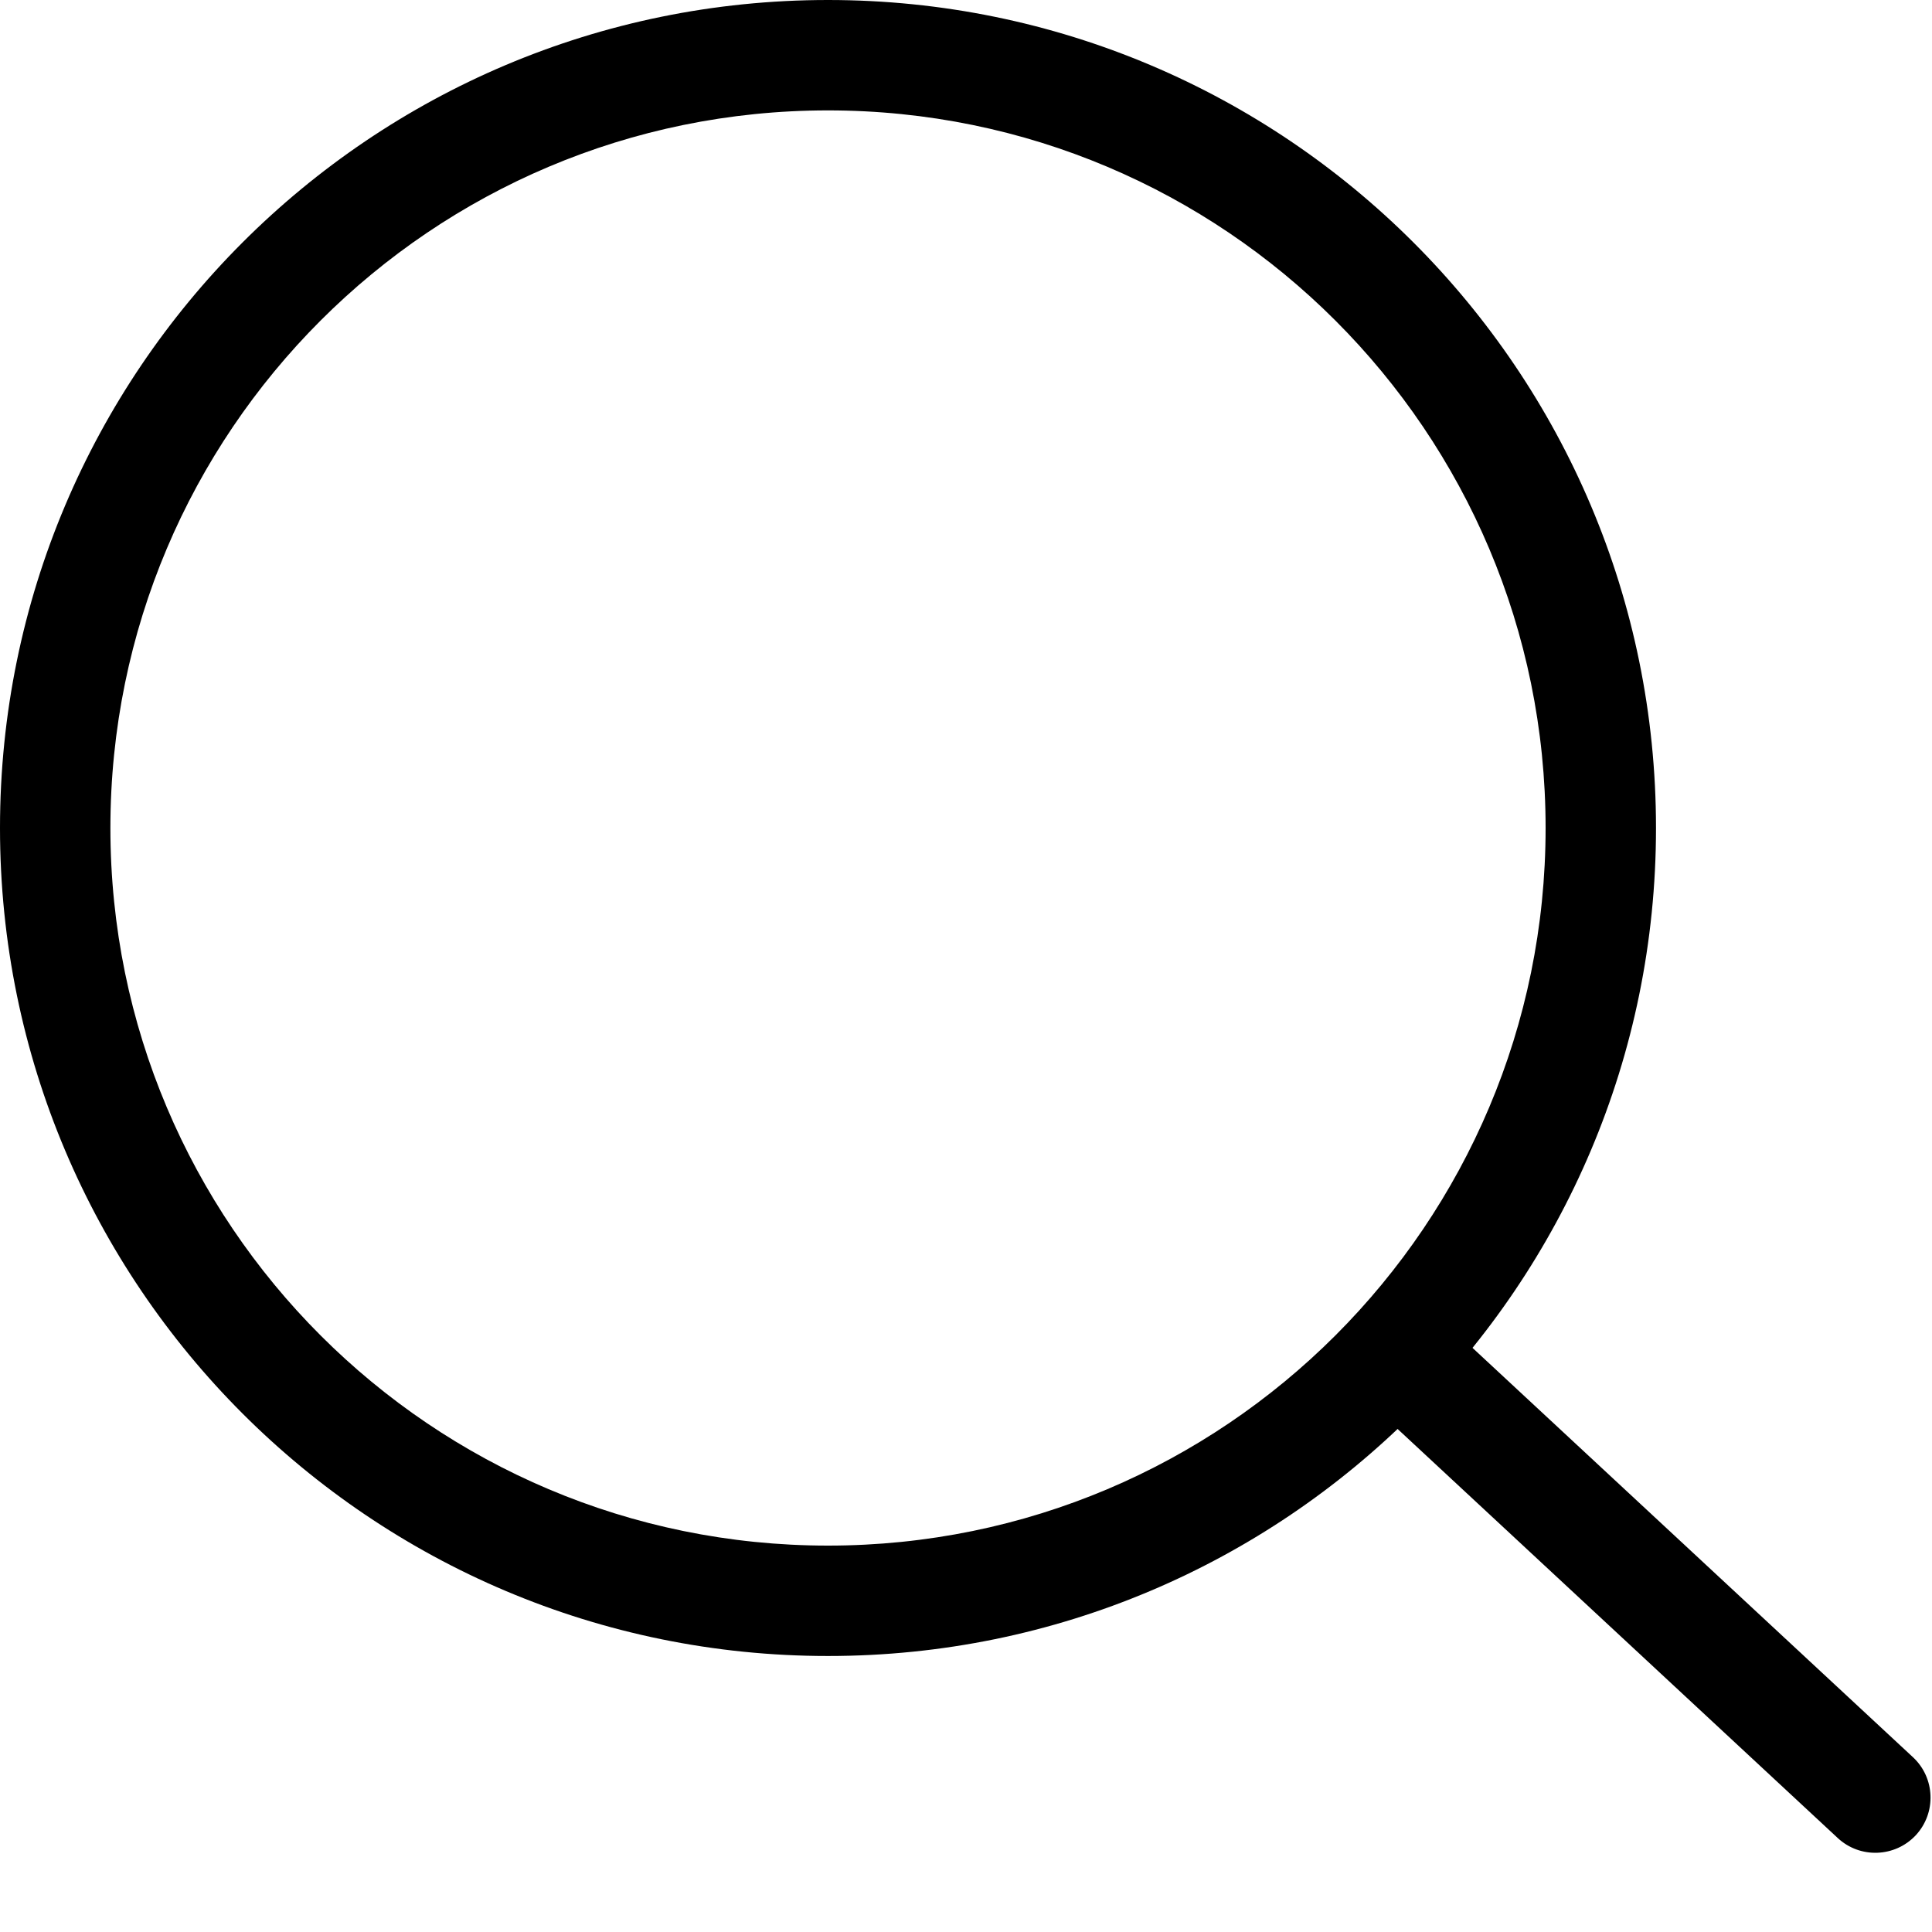 <svg width="1em" height="1em" viewBox="0 0 21 21" class="w-5 h-5 "><path fill-rule="evenodd" clip-rule="evenodd" d="M9 16.8C13.308 16.8 16.8 13.308 16.8 9C16.8 4.692 13.308 1.2 9 1.2C4.692 1.2 1.2 4.692 1.2 9C1.2 13.308 4.692 16.8 9 16.8ZM9 18C13.971 18 18 13.971 18 9C18 4.029 13.971 0 9 0C4.029 0 0 4.029 0 9C0 13.971 4.029 18 9 18Z" fill="currentColor"></path><path fill-rule="evenodd" clip-rule="evenodd" d="M15.06 14.592C15.286 14.349 15.666 14.335 15.909 14.561L20.793 19.1C21.035 19.325 21.049 19.705 20.824 19.948C20.598 20.19 20.218 20.204 19.976 19.979L15.092 15.44C14.849 15.214 14.835 14.834 15.06 14.592Z" fill="currentColor"></path></svg>